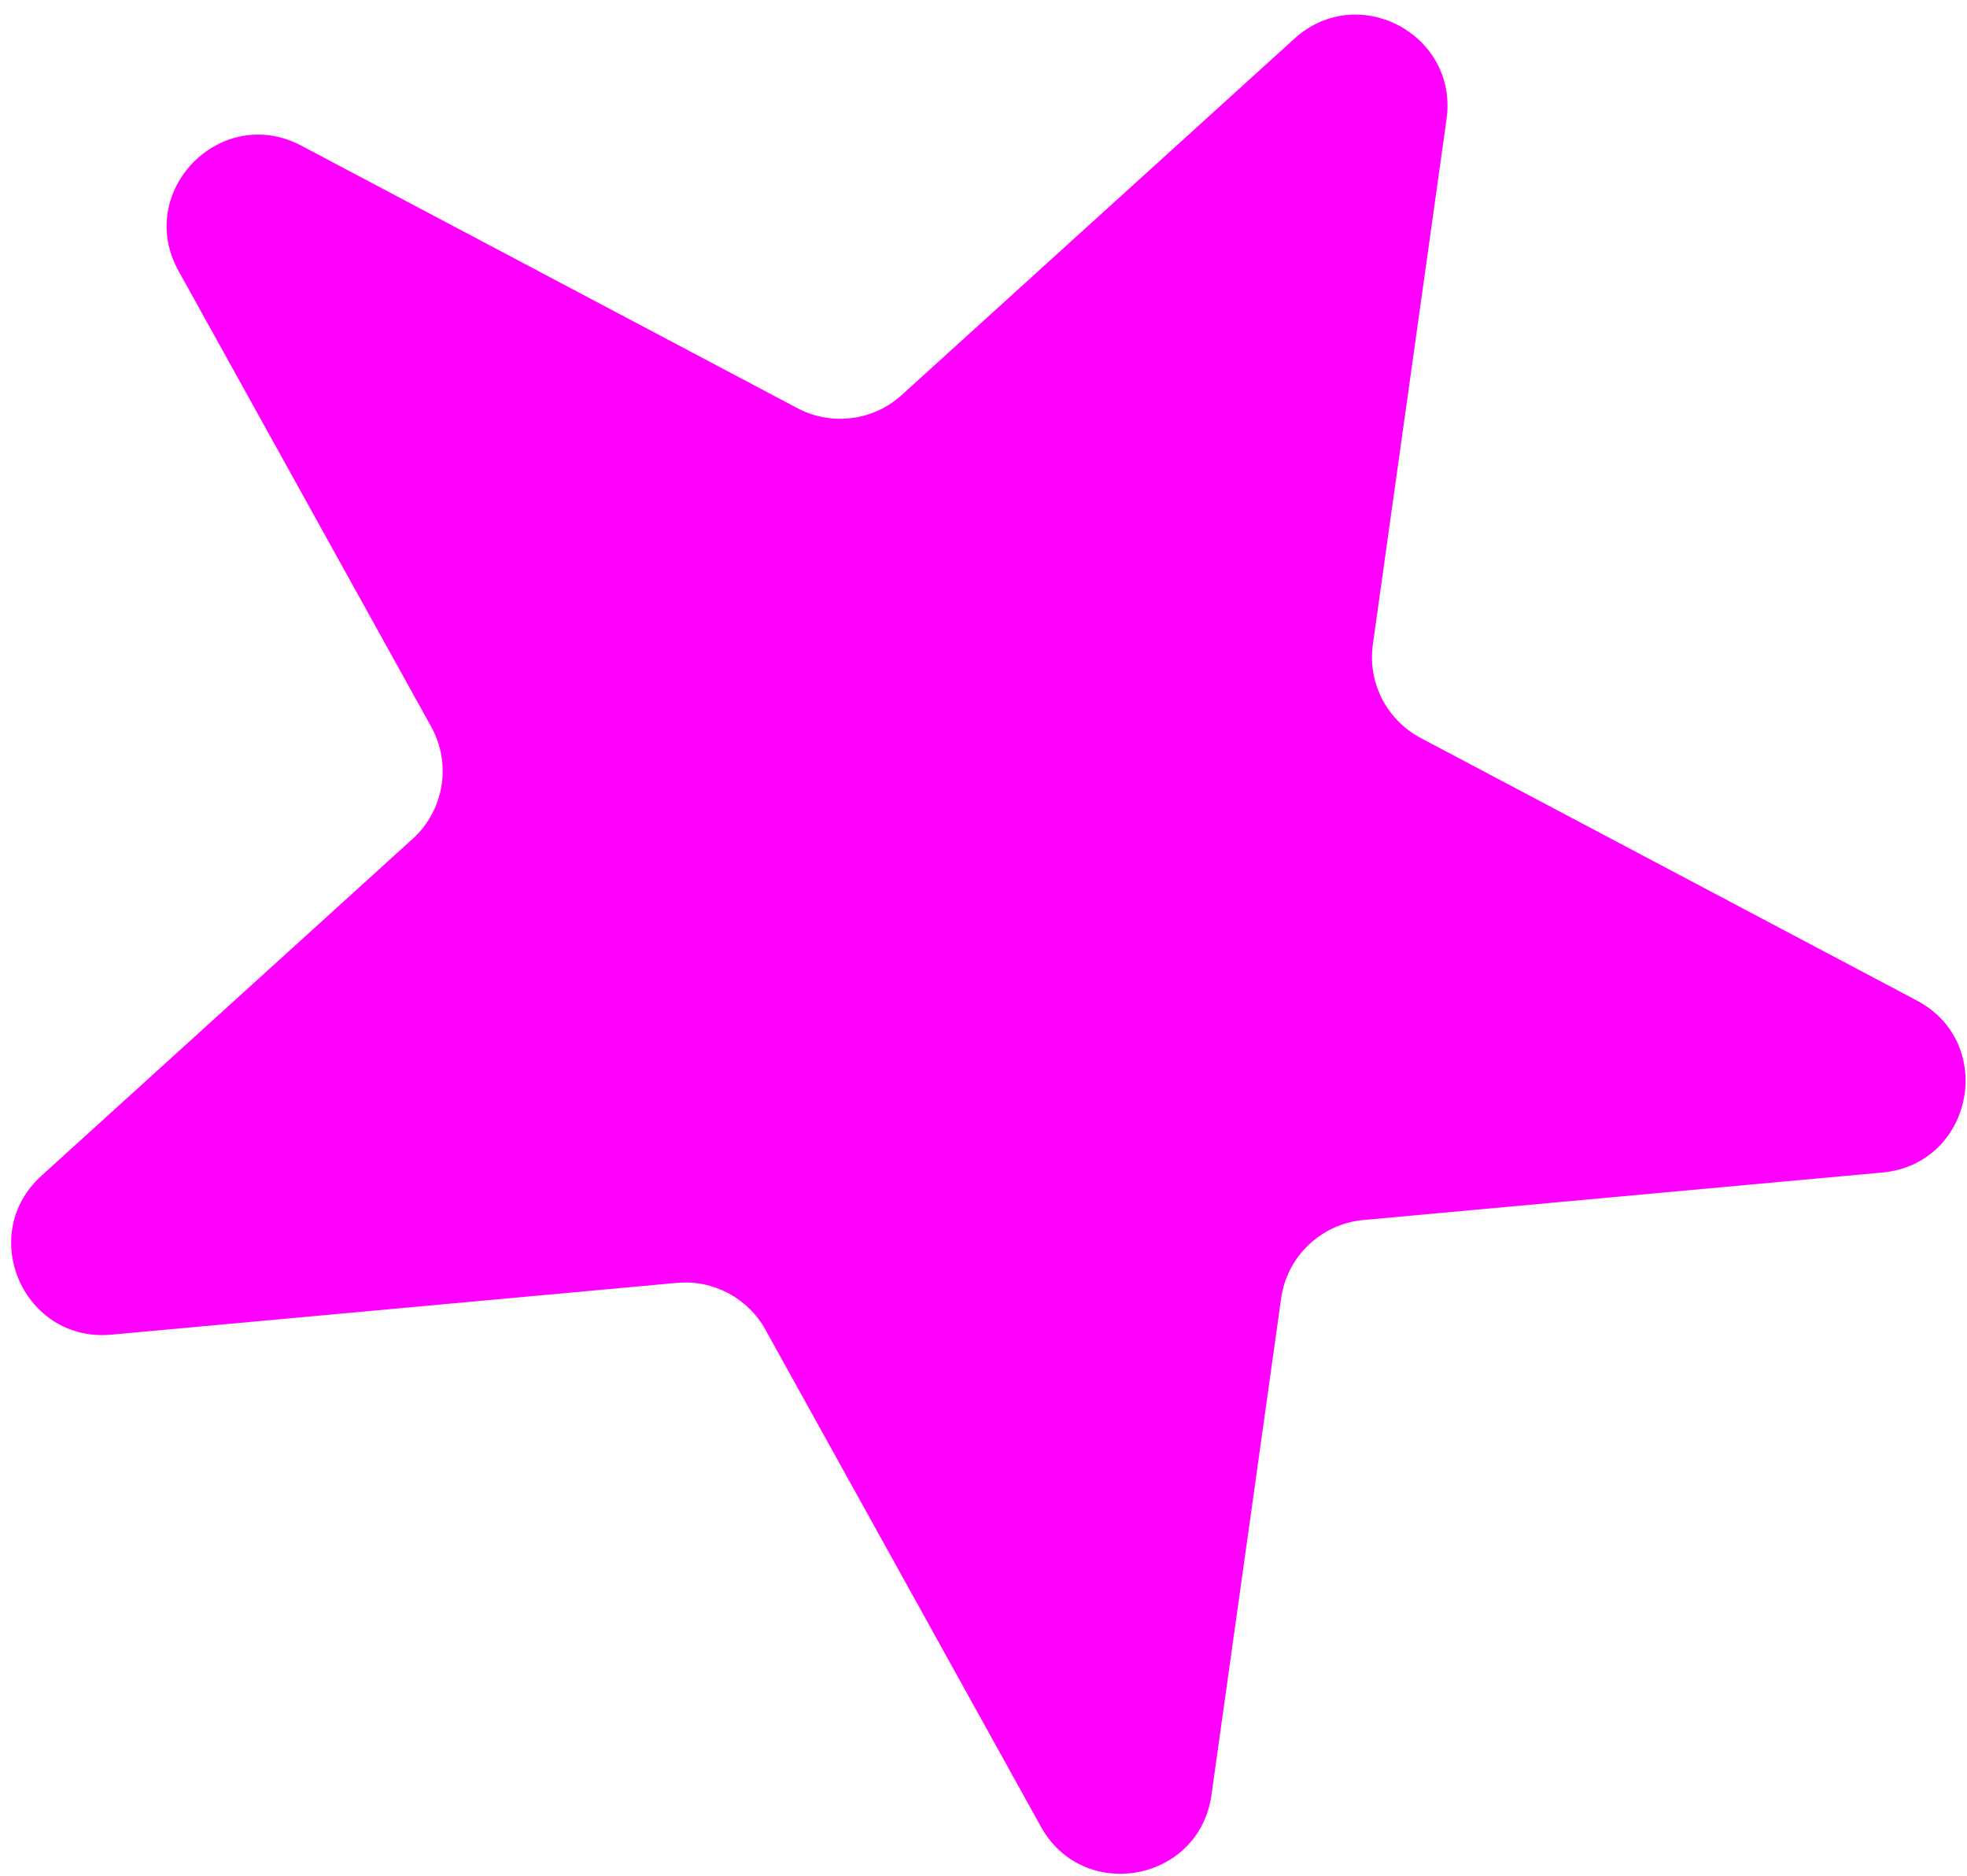 <svg width="86" height="82" viewBox="0 0 86 82" fill="none" xmlns="http://www.w3.org/2000/svg">
<path d="M56.596 1.689C59.366 -0.826 63.764 1.501 63.245 5.207L60.023 28.169C59.789 29.837 60.625 31.473 62.114 32.261L83.804 43.737C87.32 45.597 86.26 50.893 82.298 51.256L59.609 53.333C57.76 53.502 56.27 54.922 56.012 56.761L52.967 78.466C52.434 82.268 47.37 83.208 45.508 79.85L33.464 58.124C32.695 56.738 31.18 55.936 29.601 56.08L4.863 58.345C1.04 58.695 -1.033 53.98 1.811 51.4L18.042 36.671C19.418 35.423 19.753 33.394 18.853 31.77L7.806 11.843C5.877 8.363 9.658 4.507 13.175 6.368L34.865 17.844C36.353 18.631 38.176 18.402 39.423 17.27L56.596 1.689Z" fill="#FF00FF"/>
</svg>
